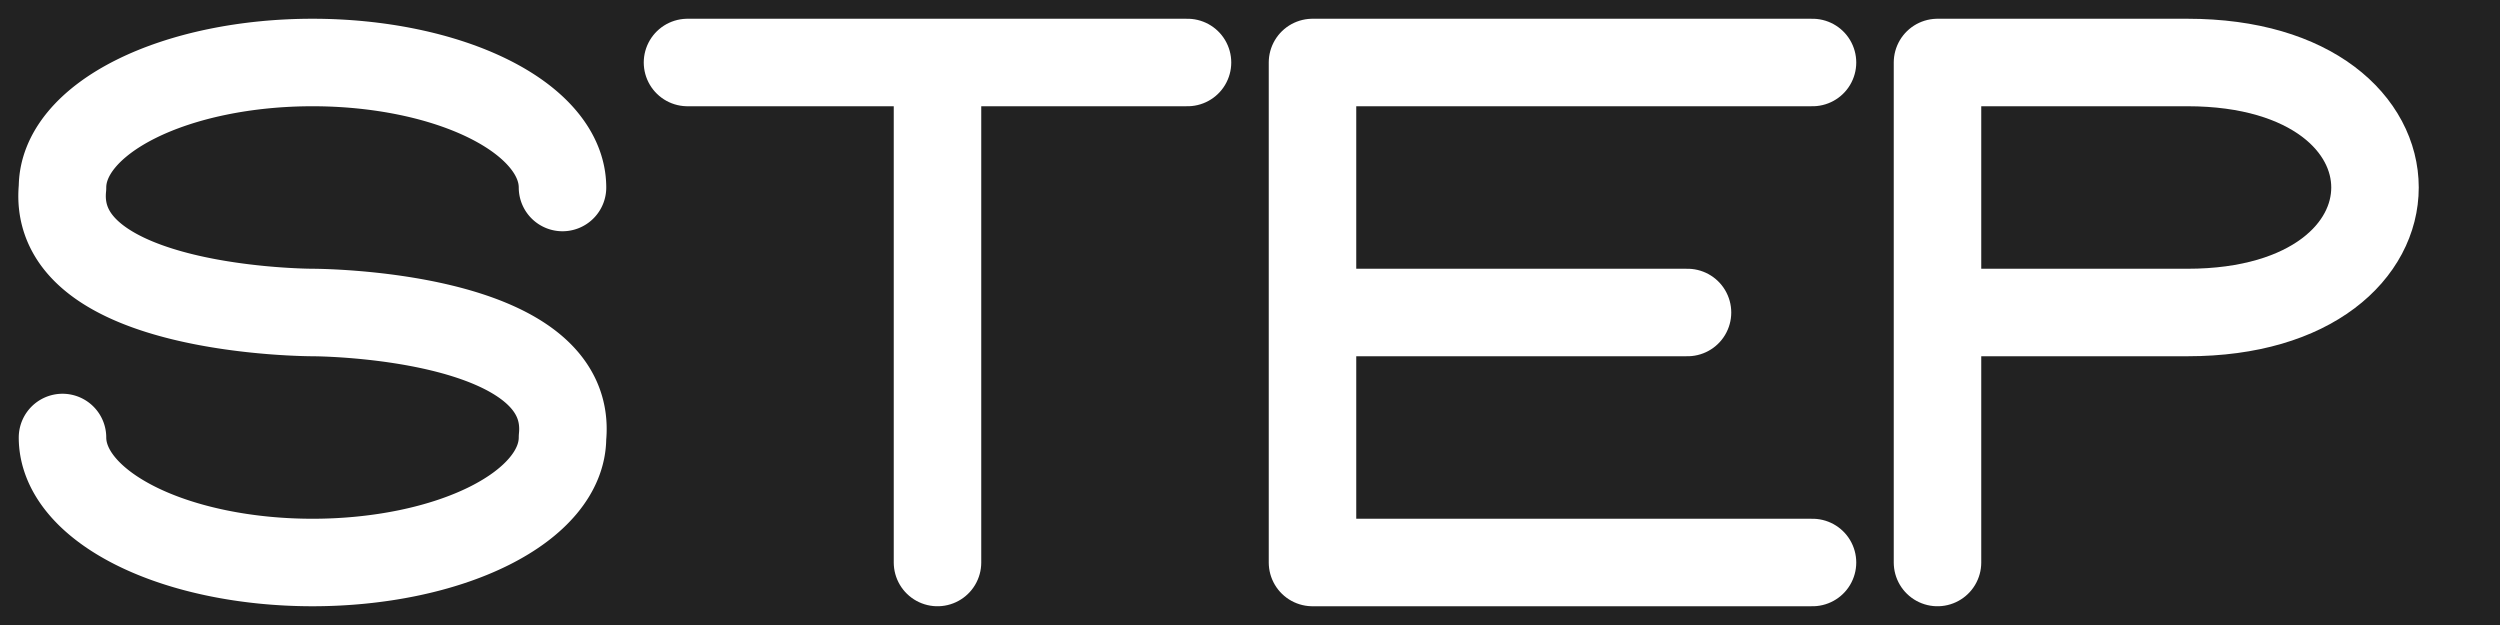<?xml version="1.0" encoding="UTF-8" standalone="no"?>
<svg viewBox="0 0 200 50" version="1.1" xmlns="http://www.w3.org/2000/svg">
    <style>
        path {
            fill: none;
            stroke: white;
            stroke-linecap: round;
            stroke-width: 7;
            stroke-linejoin: round;
        }
    </style>

    <rect fill="#222222" width="200" height="50" />

    <!-- S -->
    <path
        d="M 5,5
           m 40,10
           a 10,5 0,0,0 -40,0
           c -1,10 20,10 20,10
           c 0,0 21,0 20,10
           a 10,5 0,0,1 -40,0
        "
    />

    <!-- T -->
    <path
        d="M 55,5
           l 40,0
           m -20,0
           l 0,40
        "
    />

    <!-- E -->
    <path
        d="M 105,5
           l 40,0
           m -40,20
           l 30,0
           m -30,20
           l 40,0
           m -40, -40
           l 0,40
        "
    />

    <!-- P -->
    <path
        d="M 155,5
           l 0,40
           m 0,-40
           l 20,0
           c 20,0 20,20 0,20
           l -20,0
        "
    />
</svg>